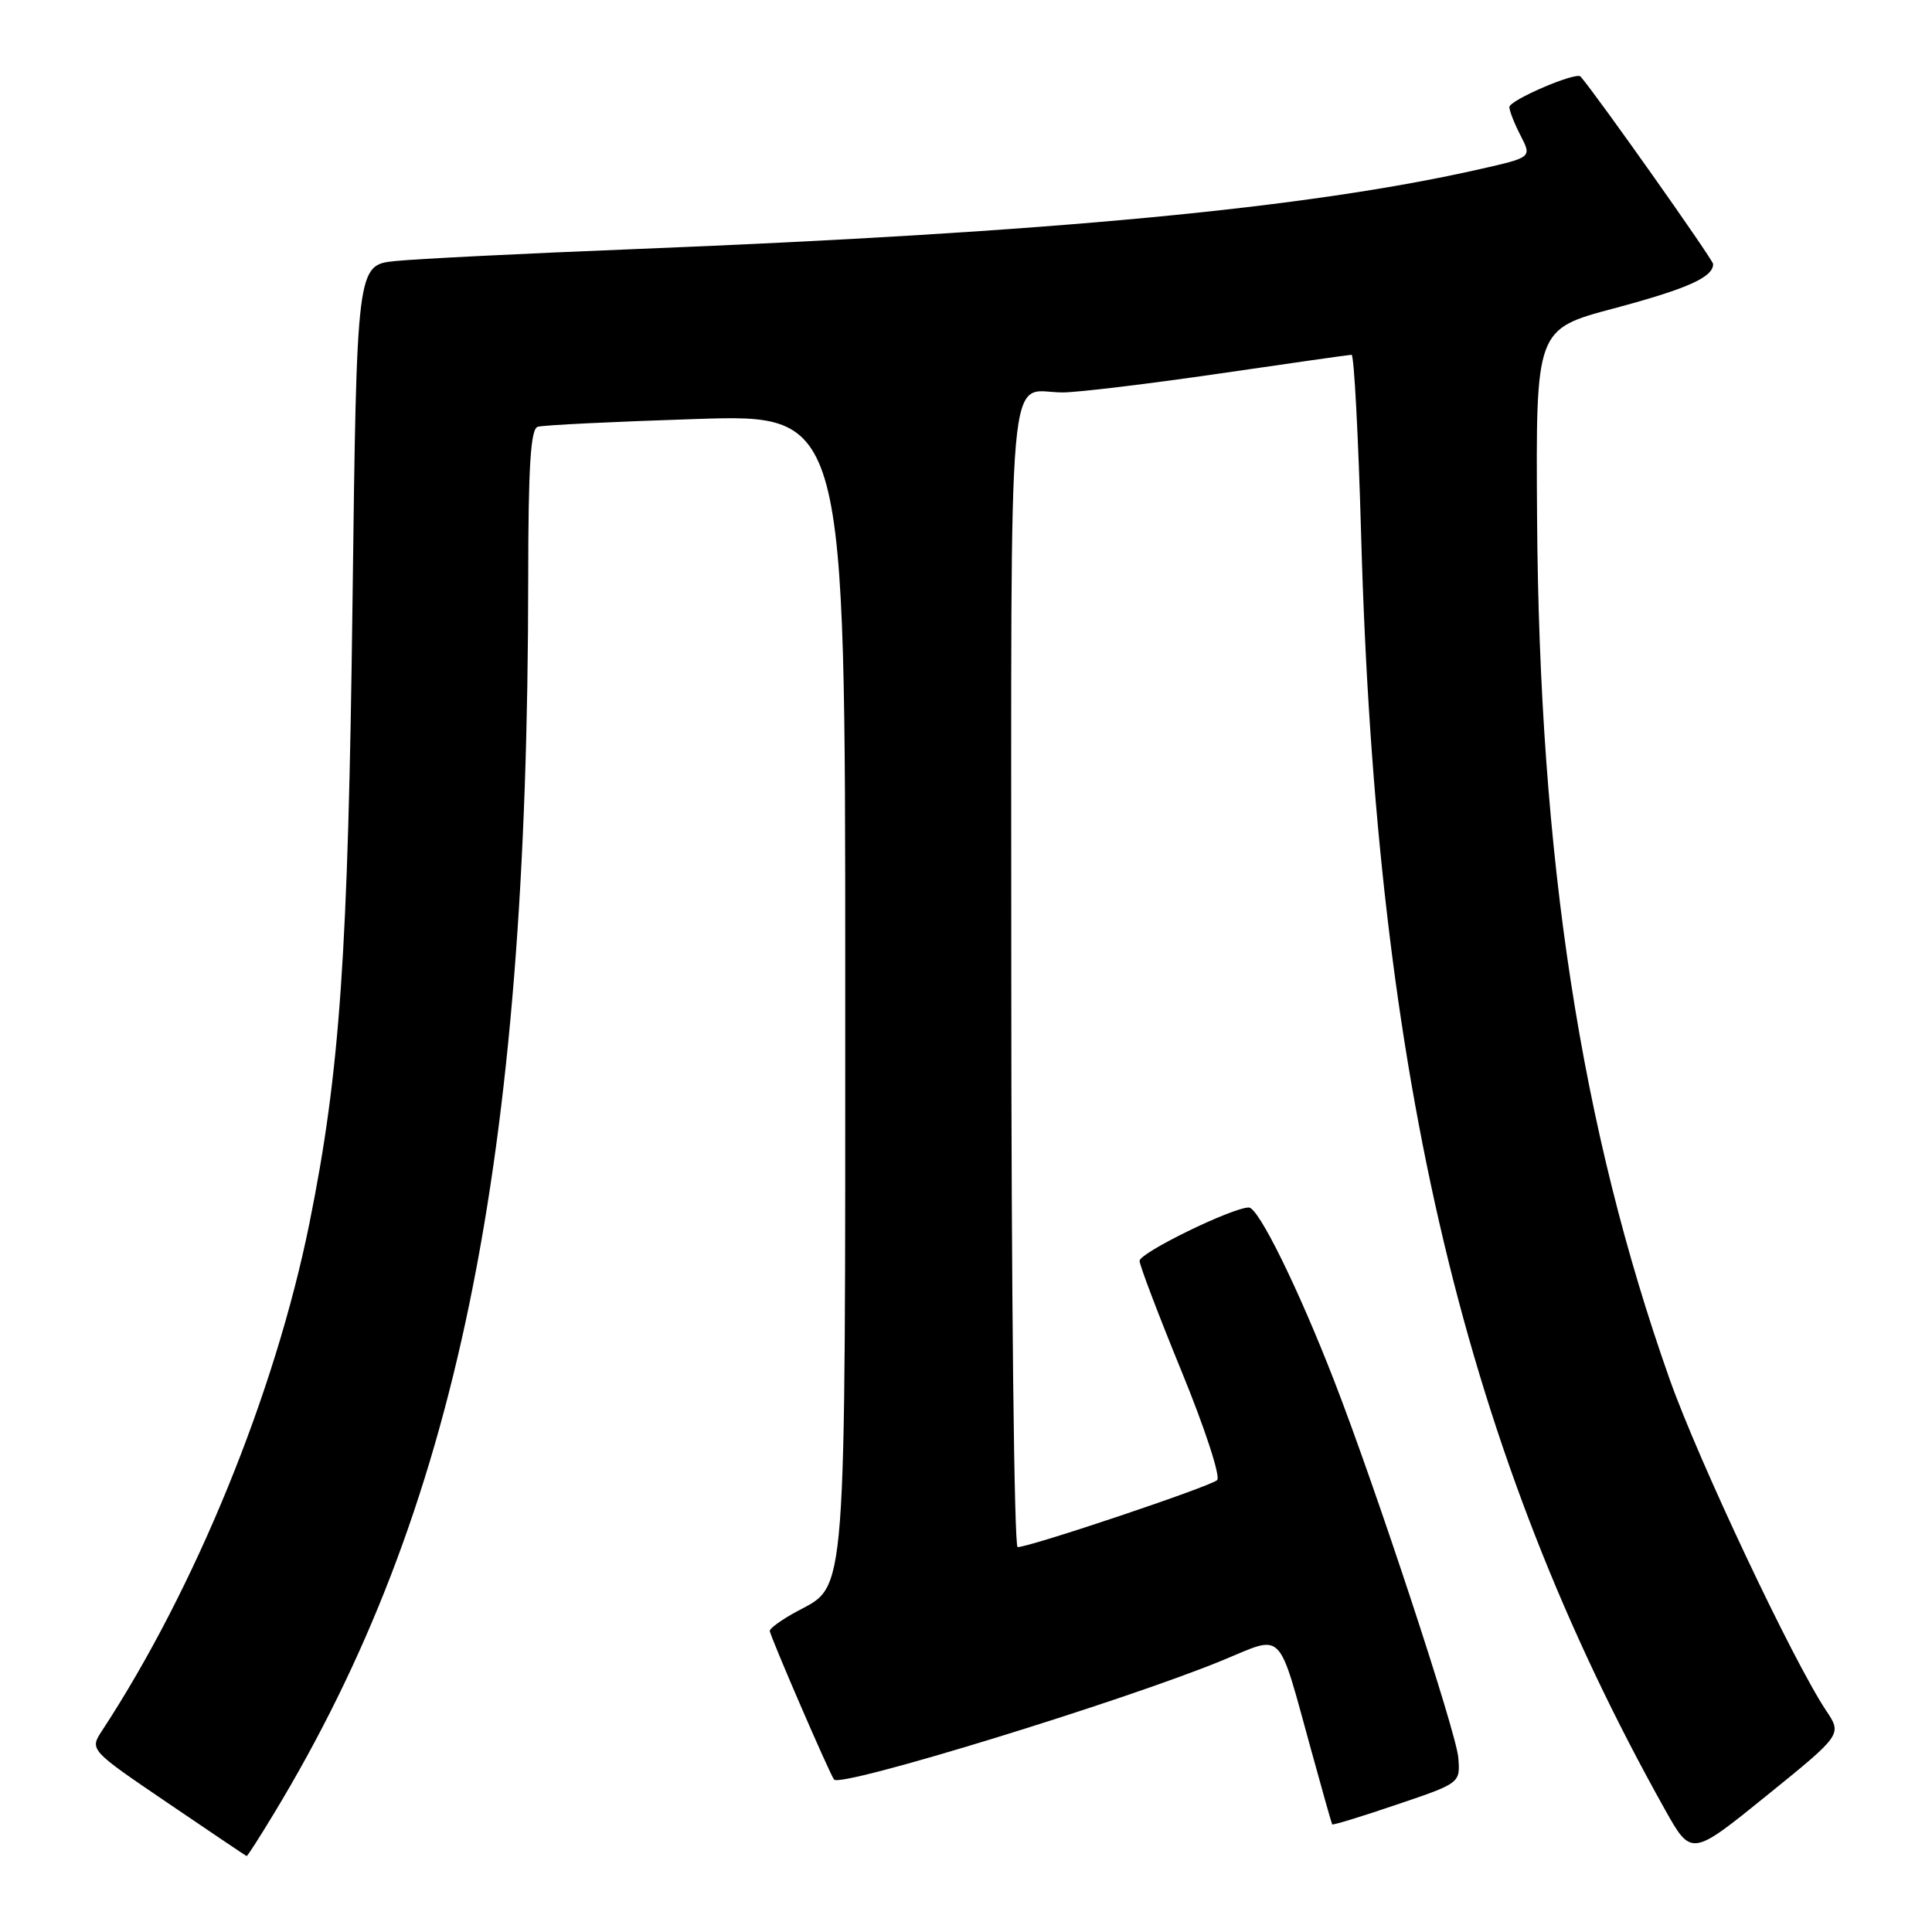 <?xml version="1.0" encoding="UTF-8" standalone="no"?>
<!DOCTYPE svg PUBLIC "-//W3C//DTD SVG 1.1//EN" "http://www.w3.org/Graphics/SVG/1.1/DTD/svg11.dtd" >
<svg xmlns="http://www.w3.org/2000/svg" xmlns:xlink="http://www.w3.org/1999/xlink" version="1.1" viewBox="0 0 256 256">
 <g >
 <path fill="currentColor"
d=" M 36.33 240.25 C 60.52 200.25 69.96 154.43 69.99 76.72 C 70.00 61.77 70.31 56.84 71.25 56.55 C 71.94 56.33 81.39 55.87 92.25 55.52 C 112.00 54.88 112.00 54.88 112.00 129.97 C 112.00 212.98 112.23 209.95 105.65 213.49 C 103.64 214.57 102.00 215.75 102.00 216.10 C 102.00 216.71 109.97 235.15 110.52 235.80 C 111.44 236.90 148.92 225.39 162.02 219.99 C 170.23 216.61 169.23 215.58 173.76 231.98 C 175.20 237.22 176.44 241.61 176.52 241.74 C 176.59 241.87 180.44 240.70 185.07 239.12 C 193.50 236.27 193.50 236.27 193.23 232.88 C 192.96 229.52 182.35 197.30 176.80 183.00 C 172.01 170.67 166.76 160.00 165.48 160.00 C 163.29 160.00 151.00 166.00 151.00 167.07 C 151.00 167.65 153.50 174.23 156.56 181.70 C 159.62 189.16 161.75 195.65 161.28 196.12 C 160.45 196.95 136.48 205.00 134.84 205.00 C 134.38 205.00 134.00 170.85 134.00 129.11 C 134.00 44.76 133.36 52.00 140.83 52.00 C 142.85 51.99 152.15 50.87 161.50 49.51 C 170.85 48.14 178.77 47.02 179.09 47.01 C 179.42 47.00 179.99 57.80 180.36 71.00 C 182.38 142.98 194.19 192.53 220.60 239.75 C 224.11 246.01 224.11 246.01 234.10 237.92 C 244.09 229.83 244.09 229.83 241.97 226.66 C 237.60 220.11 225.03 193.50 221.22 182.71 C 209.46 149.43 203.97 113.75 203.67 68.56 C 203.50 43.62 203.50 43.62 213.83 40.87 C 223.59 38.26 227.00 36.74 227.00 34.99 C 227.00 34.43 211.50 12.50 209.43 10.14 C 208.85 9.48 200.00 13.27 200.00 14.19 C 200.00 14.69 200.67 16.39 201.49 17.97 C 202.97 20.85 202.97 20.85 196.19 22.39 C 173.36 27.58 139.29 30.81 84.00 33.01 C 69.42 33.59 55.20 34.30 52.38 34.59 C 47.27 35.11 47.27 35.11 46.71 79.81 C 46.13 126.49 45.05 142.06 40.99 162.14 C 36.44 184.61 25.87 210.49 13.53 229.31 C 11.86 231.86 11.86 231.86 22.18 238.87 C 27.86 242.73 32.58 245.91 32.68 245.94 C 32.78 245.97 34.42 243.41 36.33 240.25 Z "/>
</g>
</svg>